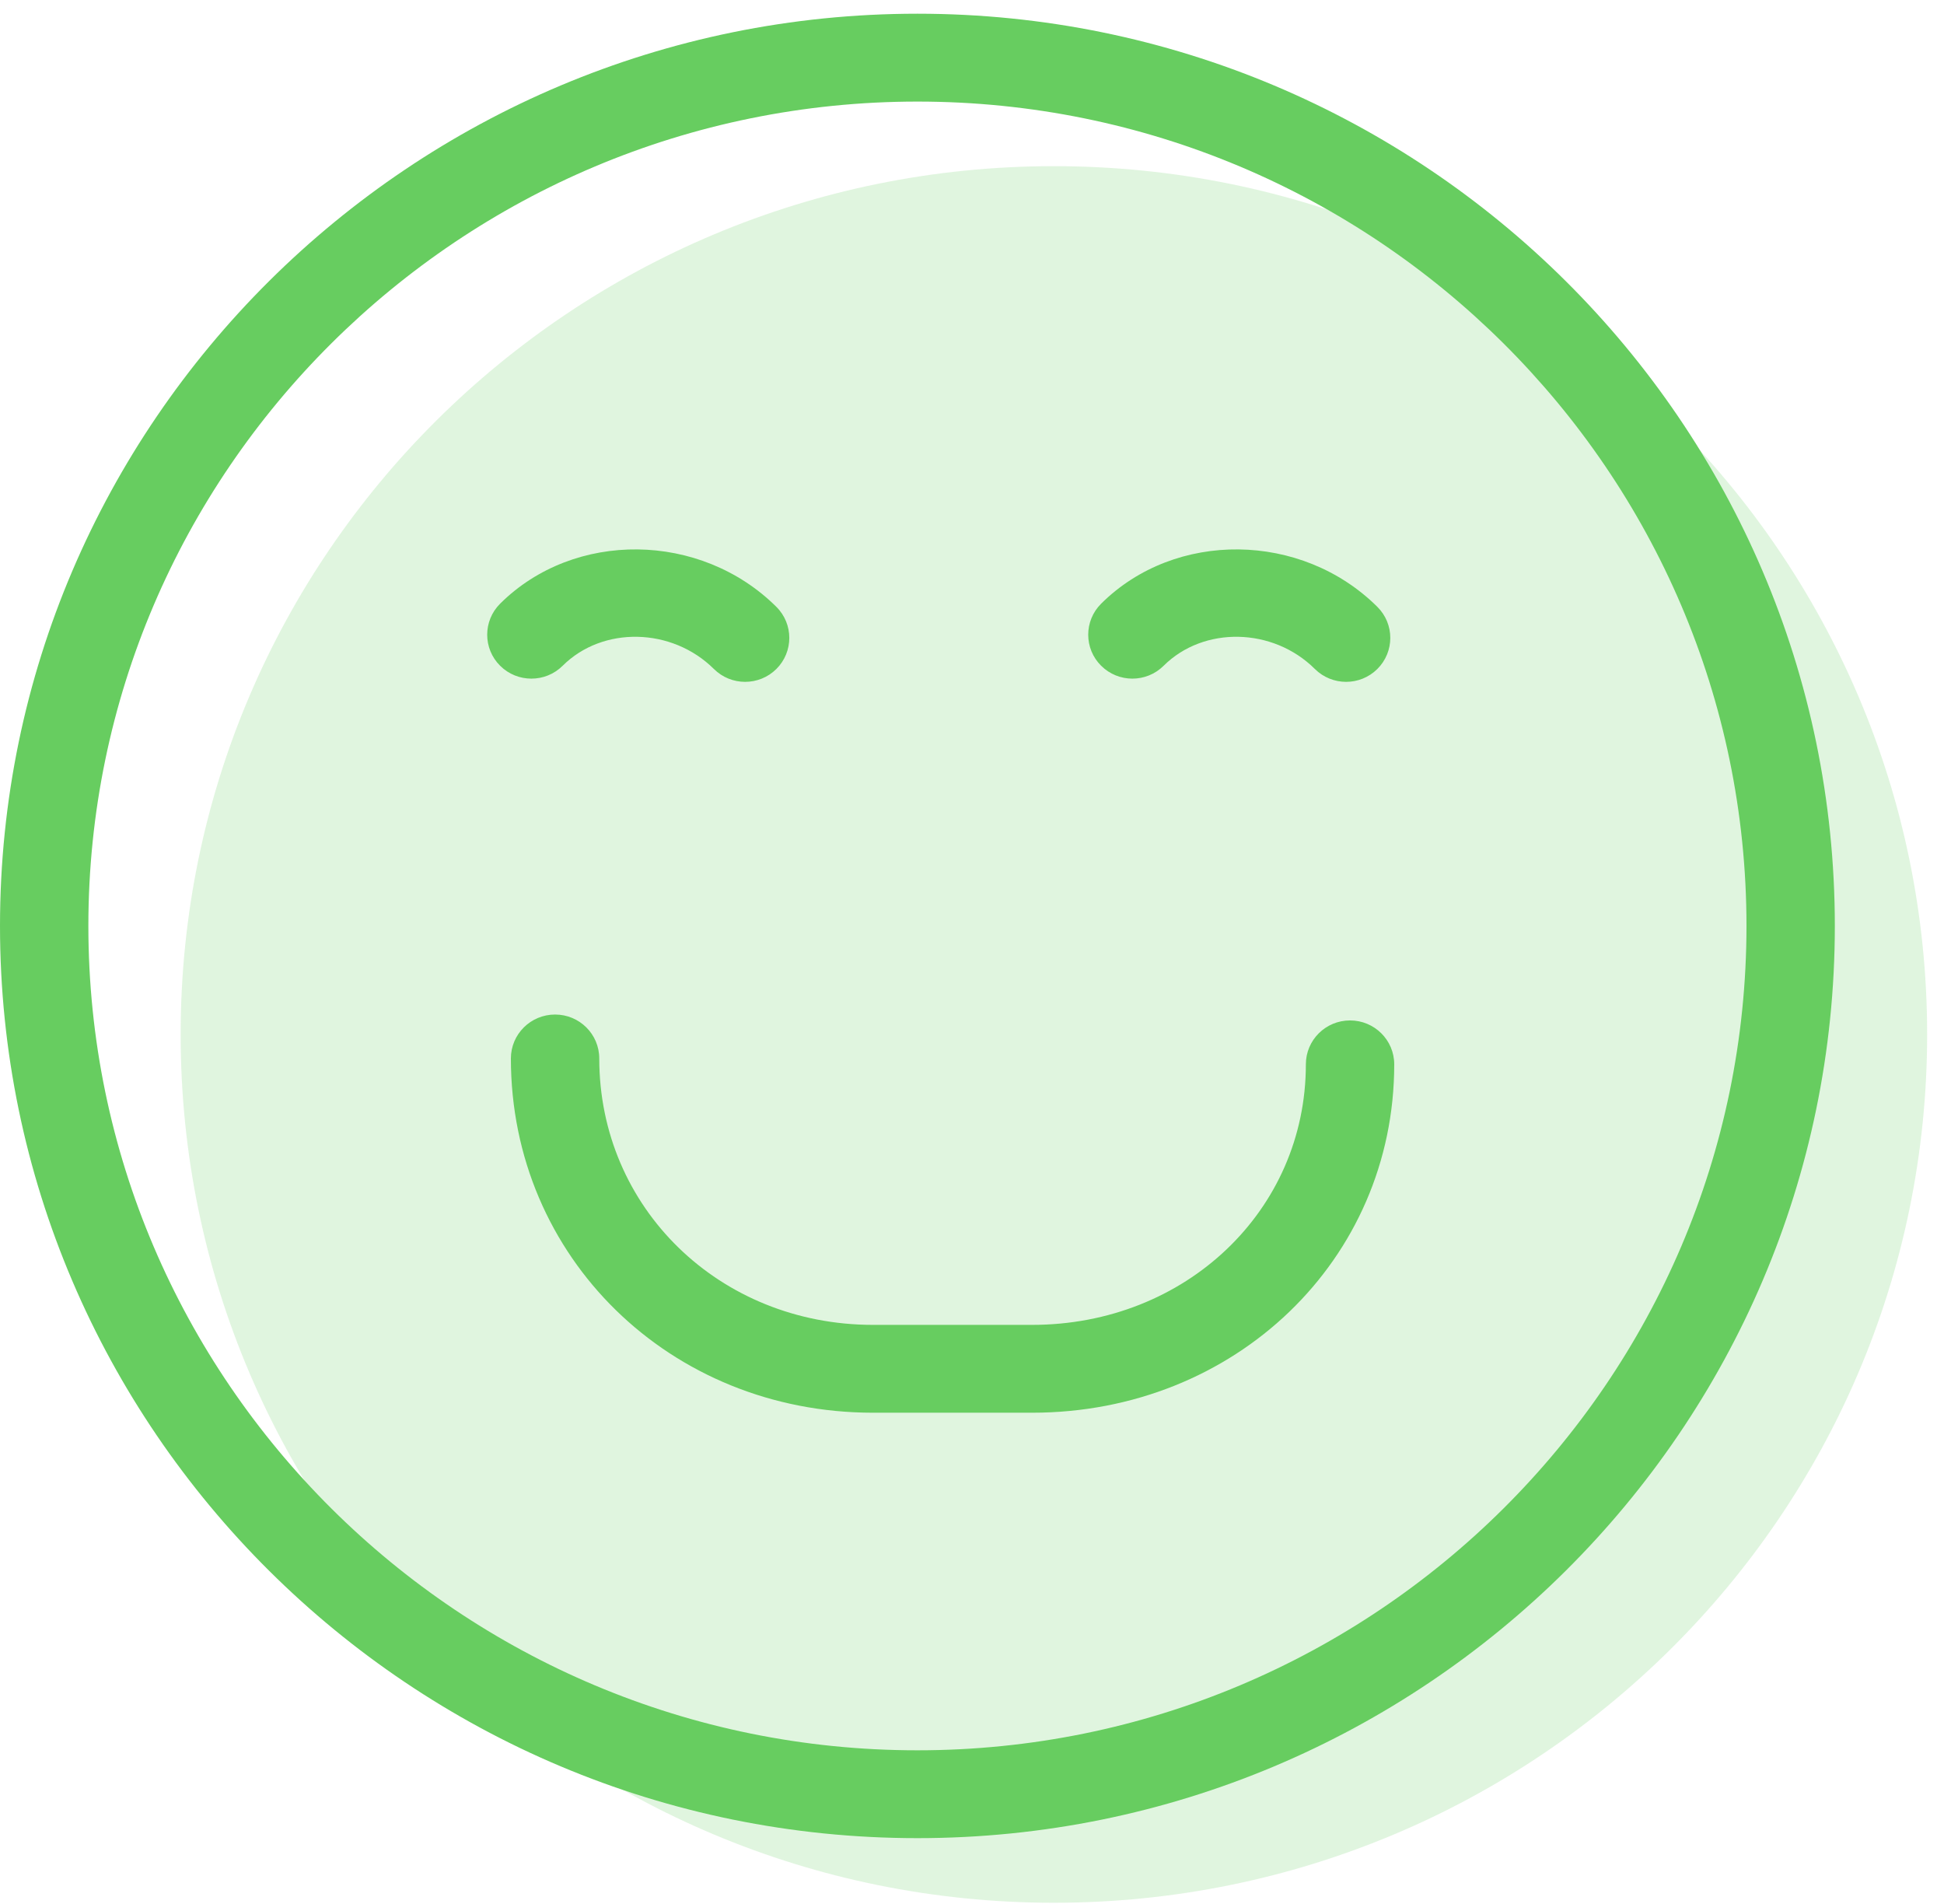 <?xml version="1.0" encoding="UTF-8"?>
<svg width="96px" height="94px" viewBox="0 0 96 94" version="1.1" xmlns="http://www.w3.org/2000/svg" xmlns:xlink="http://www.w3.org/1999/xlink">
    <!-- Generator: Sketch 49.2 (51160) - http://www.bohemiancoding.com/sketch -->
    <title>happy</title>
    <desc>Created with Sketch.</desc>
    <defs></defs>
    <g id="Page-1" stroke="none" stroke-width="1" fill="none" fill-rule="evenodd">
        <g id="Mobile-Feedback" transform="translate(-112, -309)" fill="#67CD60" fill-rule="nonzero">
            <g id="happy" transform="translate(112, 309)">
                <path d="M95.167,51.074 C95.167,74.749 75.859,93.942 52.044,93.942 C28.227,93.942 8.921,74.749 8.921,51.074 C8.921,27.397 28.227,8.204 52.044,8.204 C75.859,8.204 95.167,27.397 95.167,51.074 Z" id="path-1_46_" fill-opacity="0.2"></path>
                <path d="M50.966,69.748 L43.114,69.748 C33.085,69.748 25.229,62.066 25.229,52.258 C25.229,51.059 26.207,50.089 27.411,50.089 C28.617,50.089 29.593,51.059 29.593,52.258 C29.593,59.634 35.532,65.411 43.114,65.411 L50.966,65.411 C58.548,65.411 64.487,59.761 64.487,52.549 C64.487,51.35 65.463,50.38 66.669,50.38 C67.875,50.38 68.851,51.35 68.851,52.549 C68.851,62.195 60.995,69.748 50.966,69.748 Z" id="path-2_46_"></path>
                <path d="M36.796,33.664 C36.239,33.664 35.68,33.452 35.254,33.029 C33.185,30.974 29.764,30.9 27.785,32.87 C26.932,33.717 25.551,33.717 24.698,32.87 C23.846,32.024 23.846,30.65 24.698,29.804 C28.353,26.17 34.599,26.243 38.339,29.961 C39.191,30.807 39.191,32.181 38.339,33.029 C37.913,33.452 37.354,33.664 36.796,33.664 Z" id="path-3_46_"></path>
                <path d="M66.476,33.664 C65.917,33.664 65.359,33.452 64.932,33.029 C62.867,30.974 59.444,30.9 57.463,32.87 C56.611,33.717 55.231,33.717 54.378,32.87 C53.526,32.024 53.526,30.65 54.378,29.804 C58.032,26.17 64.278,26.243 68.017,29.961 C68.87,30.807 68.87,32.181 68.017,33.029 C67.591,33.452 67.033,33.664 66.476,33.664 Z" id="path-4_46_"></path>
                <path d="M45.305,90.752 C20.324,90.752 0,70.548 0,45.714 C0,20.881 20.324,0.677 45.305,0.677 C70.287,0.677 90.609,20.881 90.609,45.714 C90.609,70.548 70.287,90.752 45.305,90.752 Z M45.305,5.015 C22.73,5.015 4.364,23.272 4.364,45.714 C4.364,68.157 22.73,86.415 45.305,86.415 C67.881,86.415 86.246,68.157 86.246,45.714 C86.246,23.272 67.881,5.015 45.305,5.015 Z" id="path-5_46_"></path>
            </g>
        </g>
    </g>
</svg>